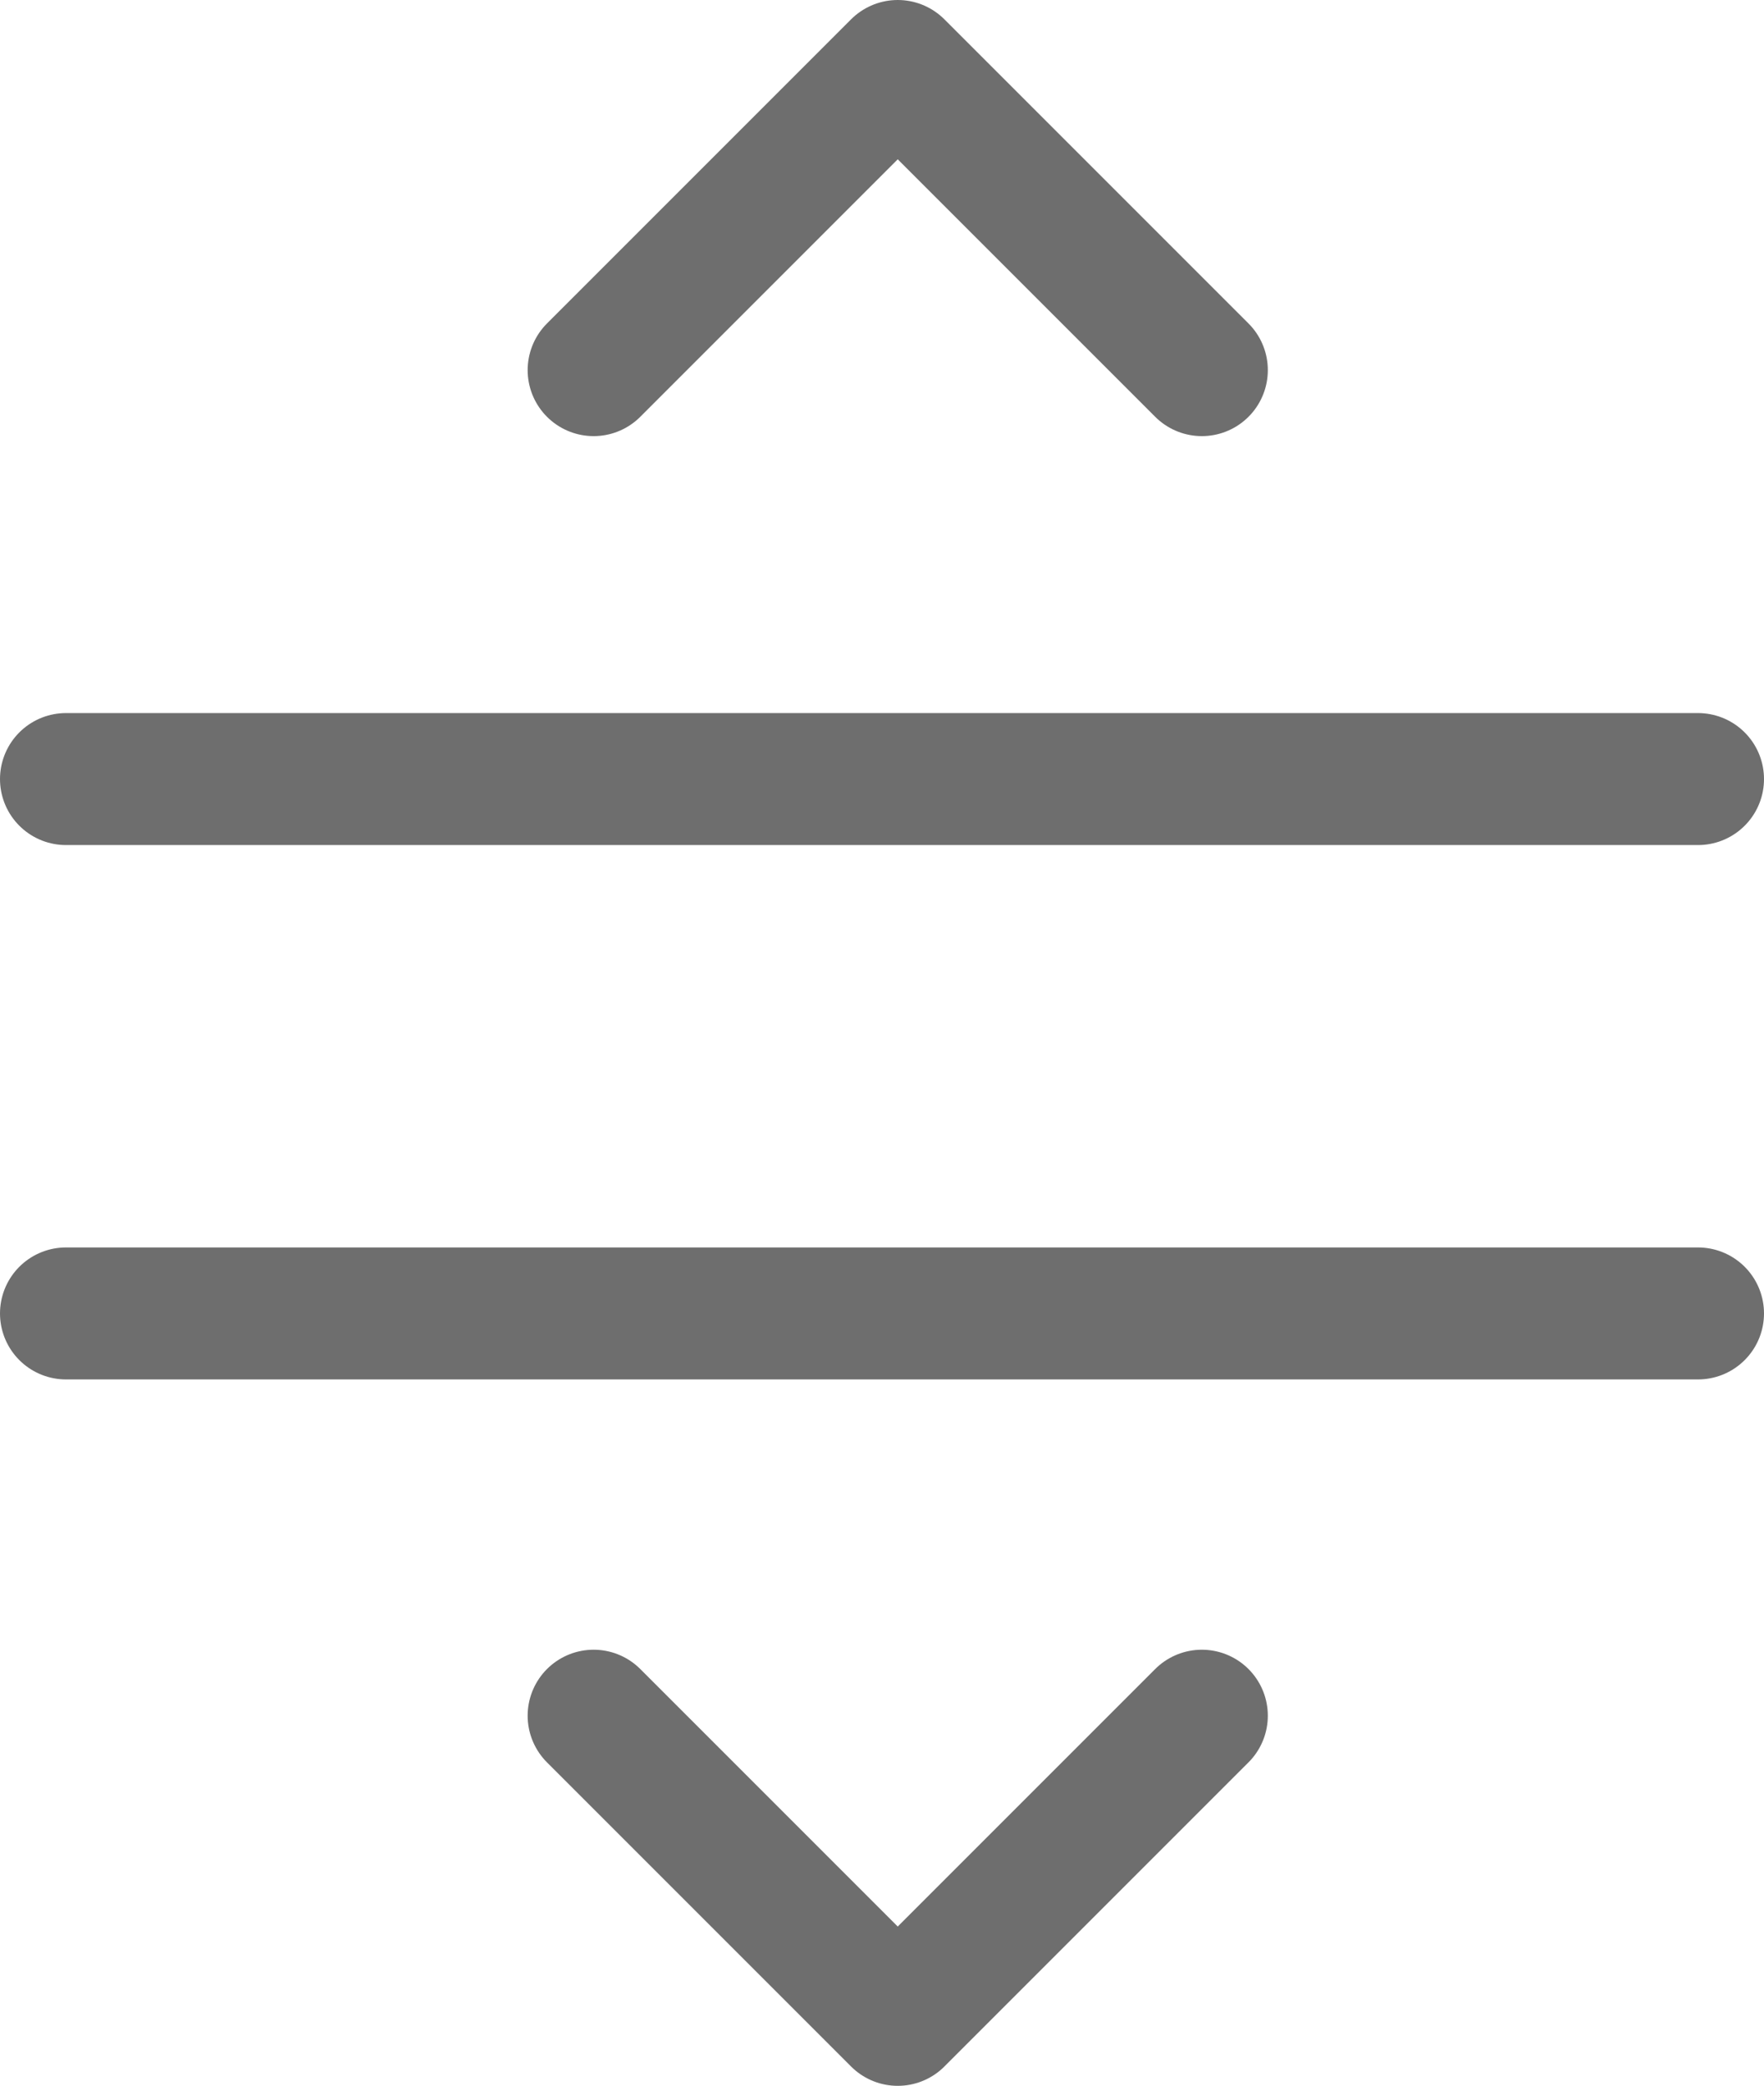<svg xmlns="http://www.w3.org/2000/svg" width="26.735" height="31.609" viewBox="0 0 26.735 31.609">
  <g id="Group_51" data-name="Group 51" transform="translate(-957.123 -127.685)">
    <g id="Group_50" data-name="Group 50" transform="translate(292.674 79.964)">
      <line id="Line_16" data-name="Line 16" x2="24.735" transform="translate(665.449 59.527)" fill="none" stroke="#6e6e6e" stroke-linecap="round" stroke-miterlimit="10" stroke-width="2"/>
      <line id="Line_18" data-name="Line 18" x2="24.735" transform="translate(665.449 67.625)" fill="none" stroke="#6e6e6e" stroke-linecap="round" stroke-miterlimit="10" stroke-width="2"/>
    </g>
    <path id="Path_139" data-name="Path 139" d="M-783.88-3505.315l4.609,4.609,4.609-4.609" transform="translate(1750 3659)" fill="none" stroke="#6e6e6e" stroke-linecap="round" stroke-linejoin="round" stroke-width="2"/>
    <path id="Path_140" data-name="Path 140" d="M-783.88-3505.315l4.609,4.609,4.609-4.609" transform="translate(191.458 -3372.021) rotate(180)" fill="none" stroke="#6e6e6e" stroke-linecap="round" stroke-linejoin="round" stroke-width="2"/>
  </g>
</svg>